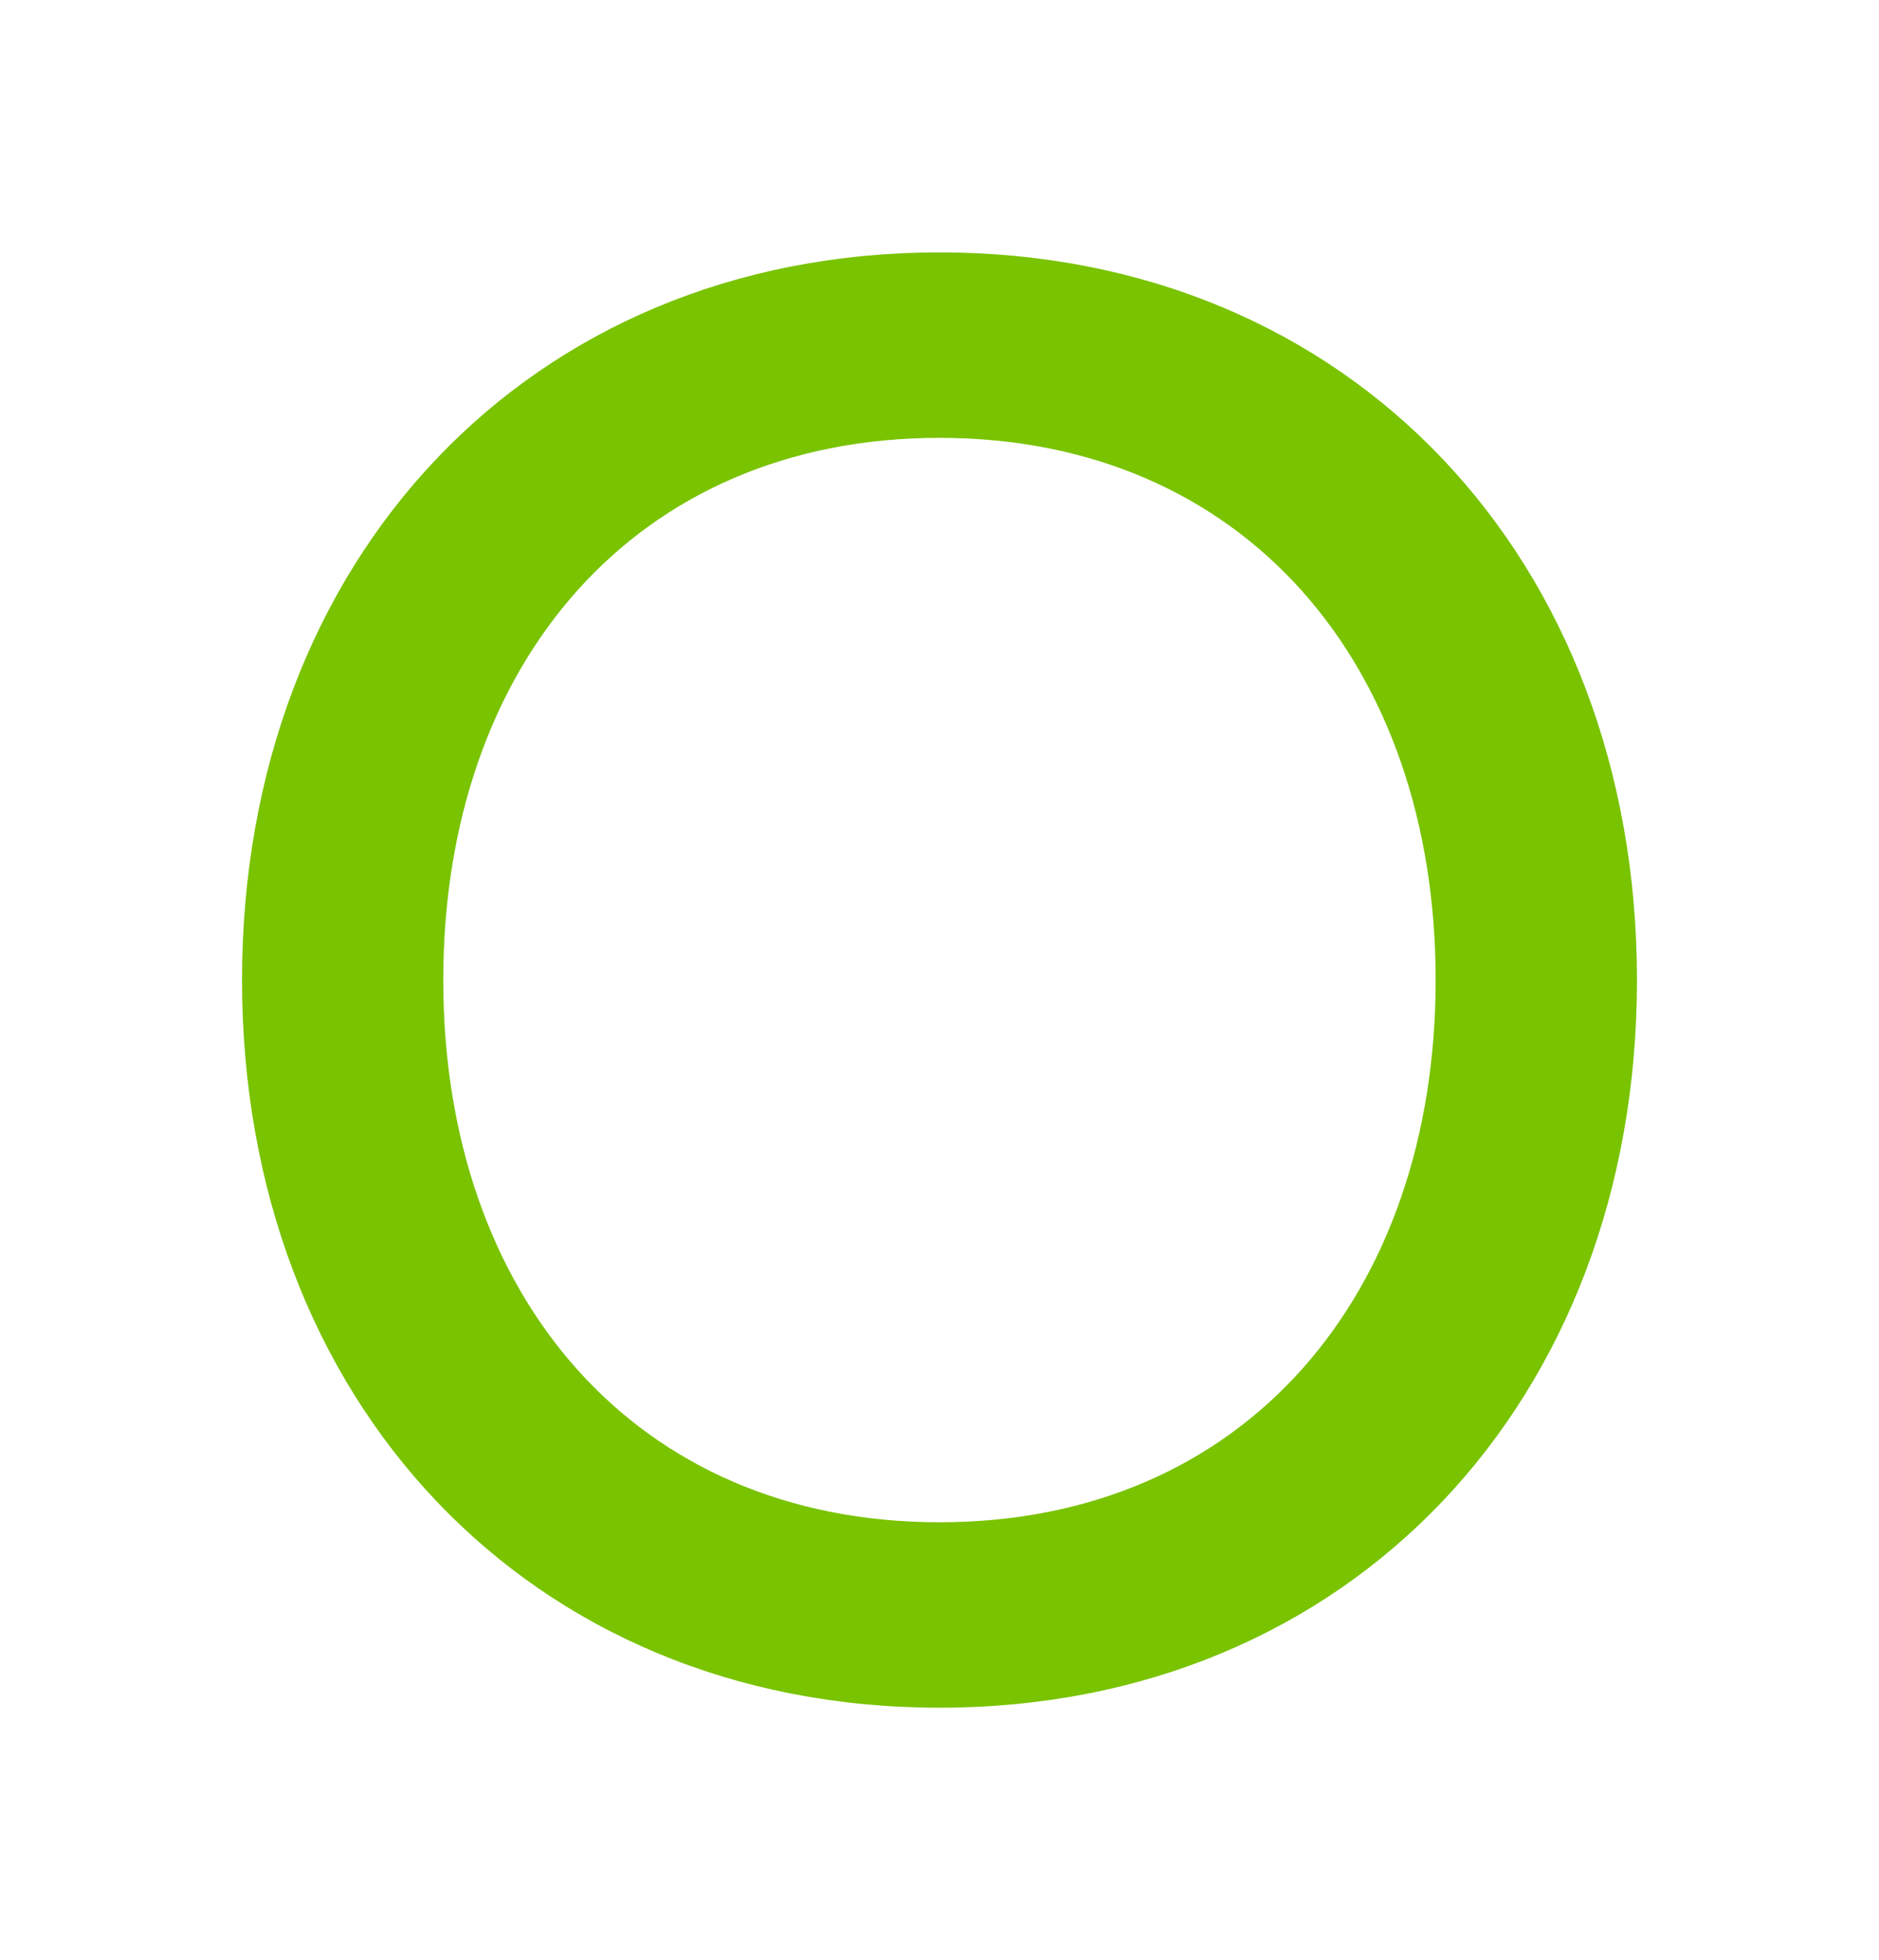 <svg xmlns="http://www.w3.org/2000/svg" width="21" height="21.9">
    <svg xmlns="http://www.w3.org/2000/svg" xmlns:svg="http://www.w3.org/2000/svg" id="SvgjsSvg1007" width="21" height="21.9"
         version="1.1" viewBox="0 0 21 21.9">
        <path d="M2.705 10.95c0-4.7 3.207-8.13 7.795-8.13s7.795 3.43 7.795 8.13c0 4.7-3.207 8.13-7.795 8.13s-7.795-3.431-7.795-8.13zm13.34 0c0-3.519-2.138-6.058-5.545-6.058S4.954 7.43 4.954 10.95c0 3.519 2.138 6.058 5.546 6.058 3.408 0 5.545-2.539 5.545-6.058z"
              style="fill:#79c300;stroke-width:0;fill-opacity:1"/>
    </svg>
</svg>